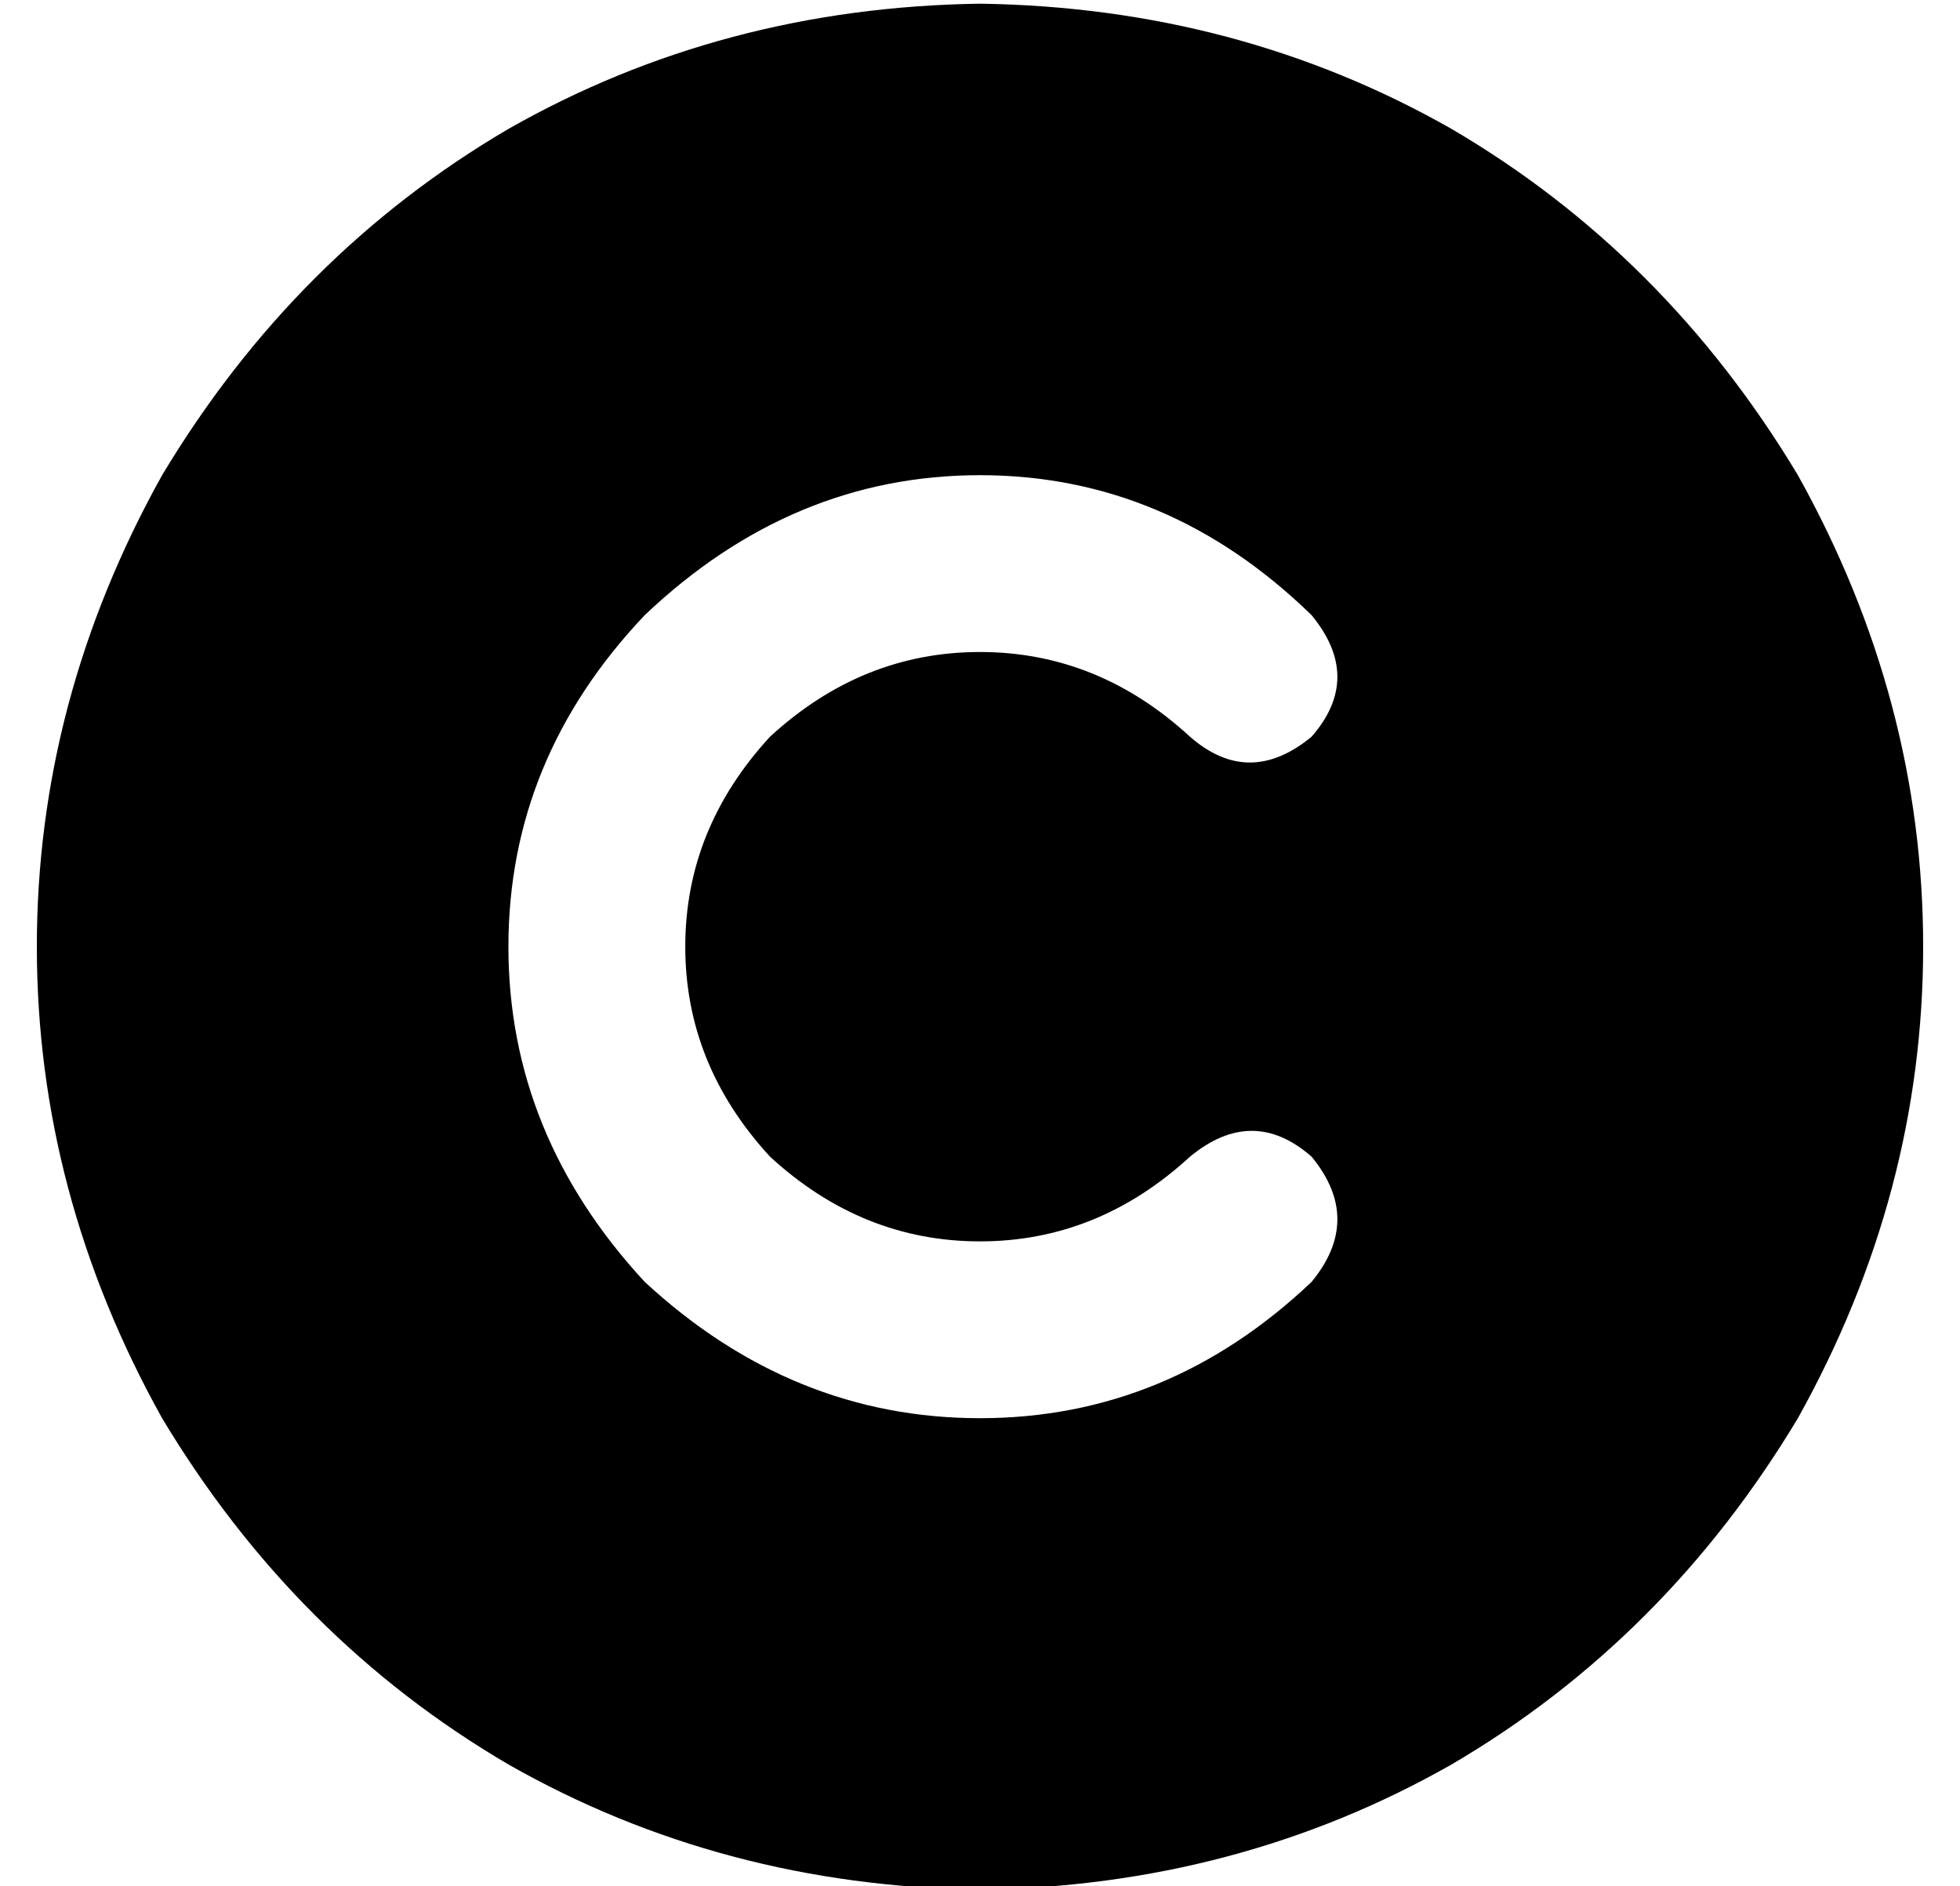 <?xml version="1.0" standalone="no"?>
<!DOCTYPE svg PUBLIC "-//W3C//DTD SVG 1.1//EN" "http://www.w3.org/Graphics/SVG/1.1/DTD/svg11.dtd" >
<svg xmlns="http://www.w3.org/2000/svg" xmlns:xlink="http://www.w3.org/1999/xlink" version="1.1" viewBox="-10 -40 532 512">
   <path fill="currentColor"
d="M256 473q70 -1 128 -34v0v0q58 -34 94 -94q34 -61 34 -128t-34 -128q-36 -60 -94 -94q-58 -33 -128 -34q-70 1 -128 34q-58 34 -94 94q-34 61 -34 128t34 128q36 60 94 94q58 33 128 34v0zM199 274q25 23 57 23v0v0q32 0 57 -23q17 -14 33 0q14 17 0 34q-39 37 -90 37
t-91 -37q-37 -40 -37 -91t37 -90q40 -38 91 -38t90 38q14 17 0 33q-17 14 -33 0q-25 -23 -57 -23t-57 23q-23 25 -23 57t23 57v0z" />
</svg>
